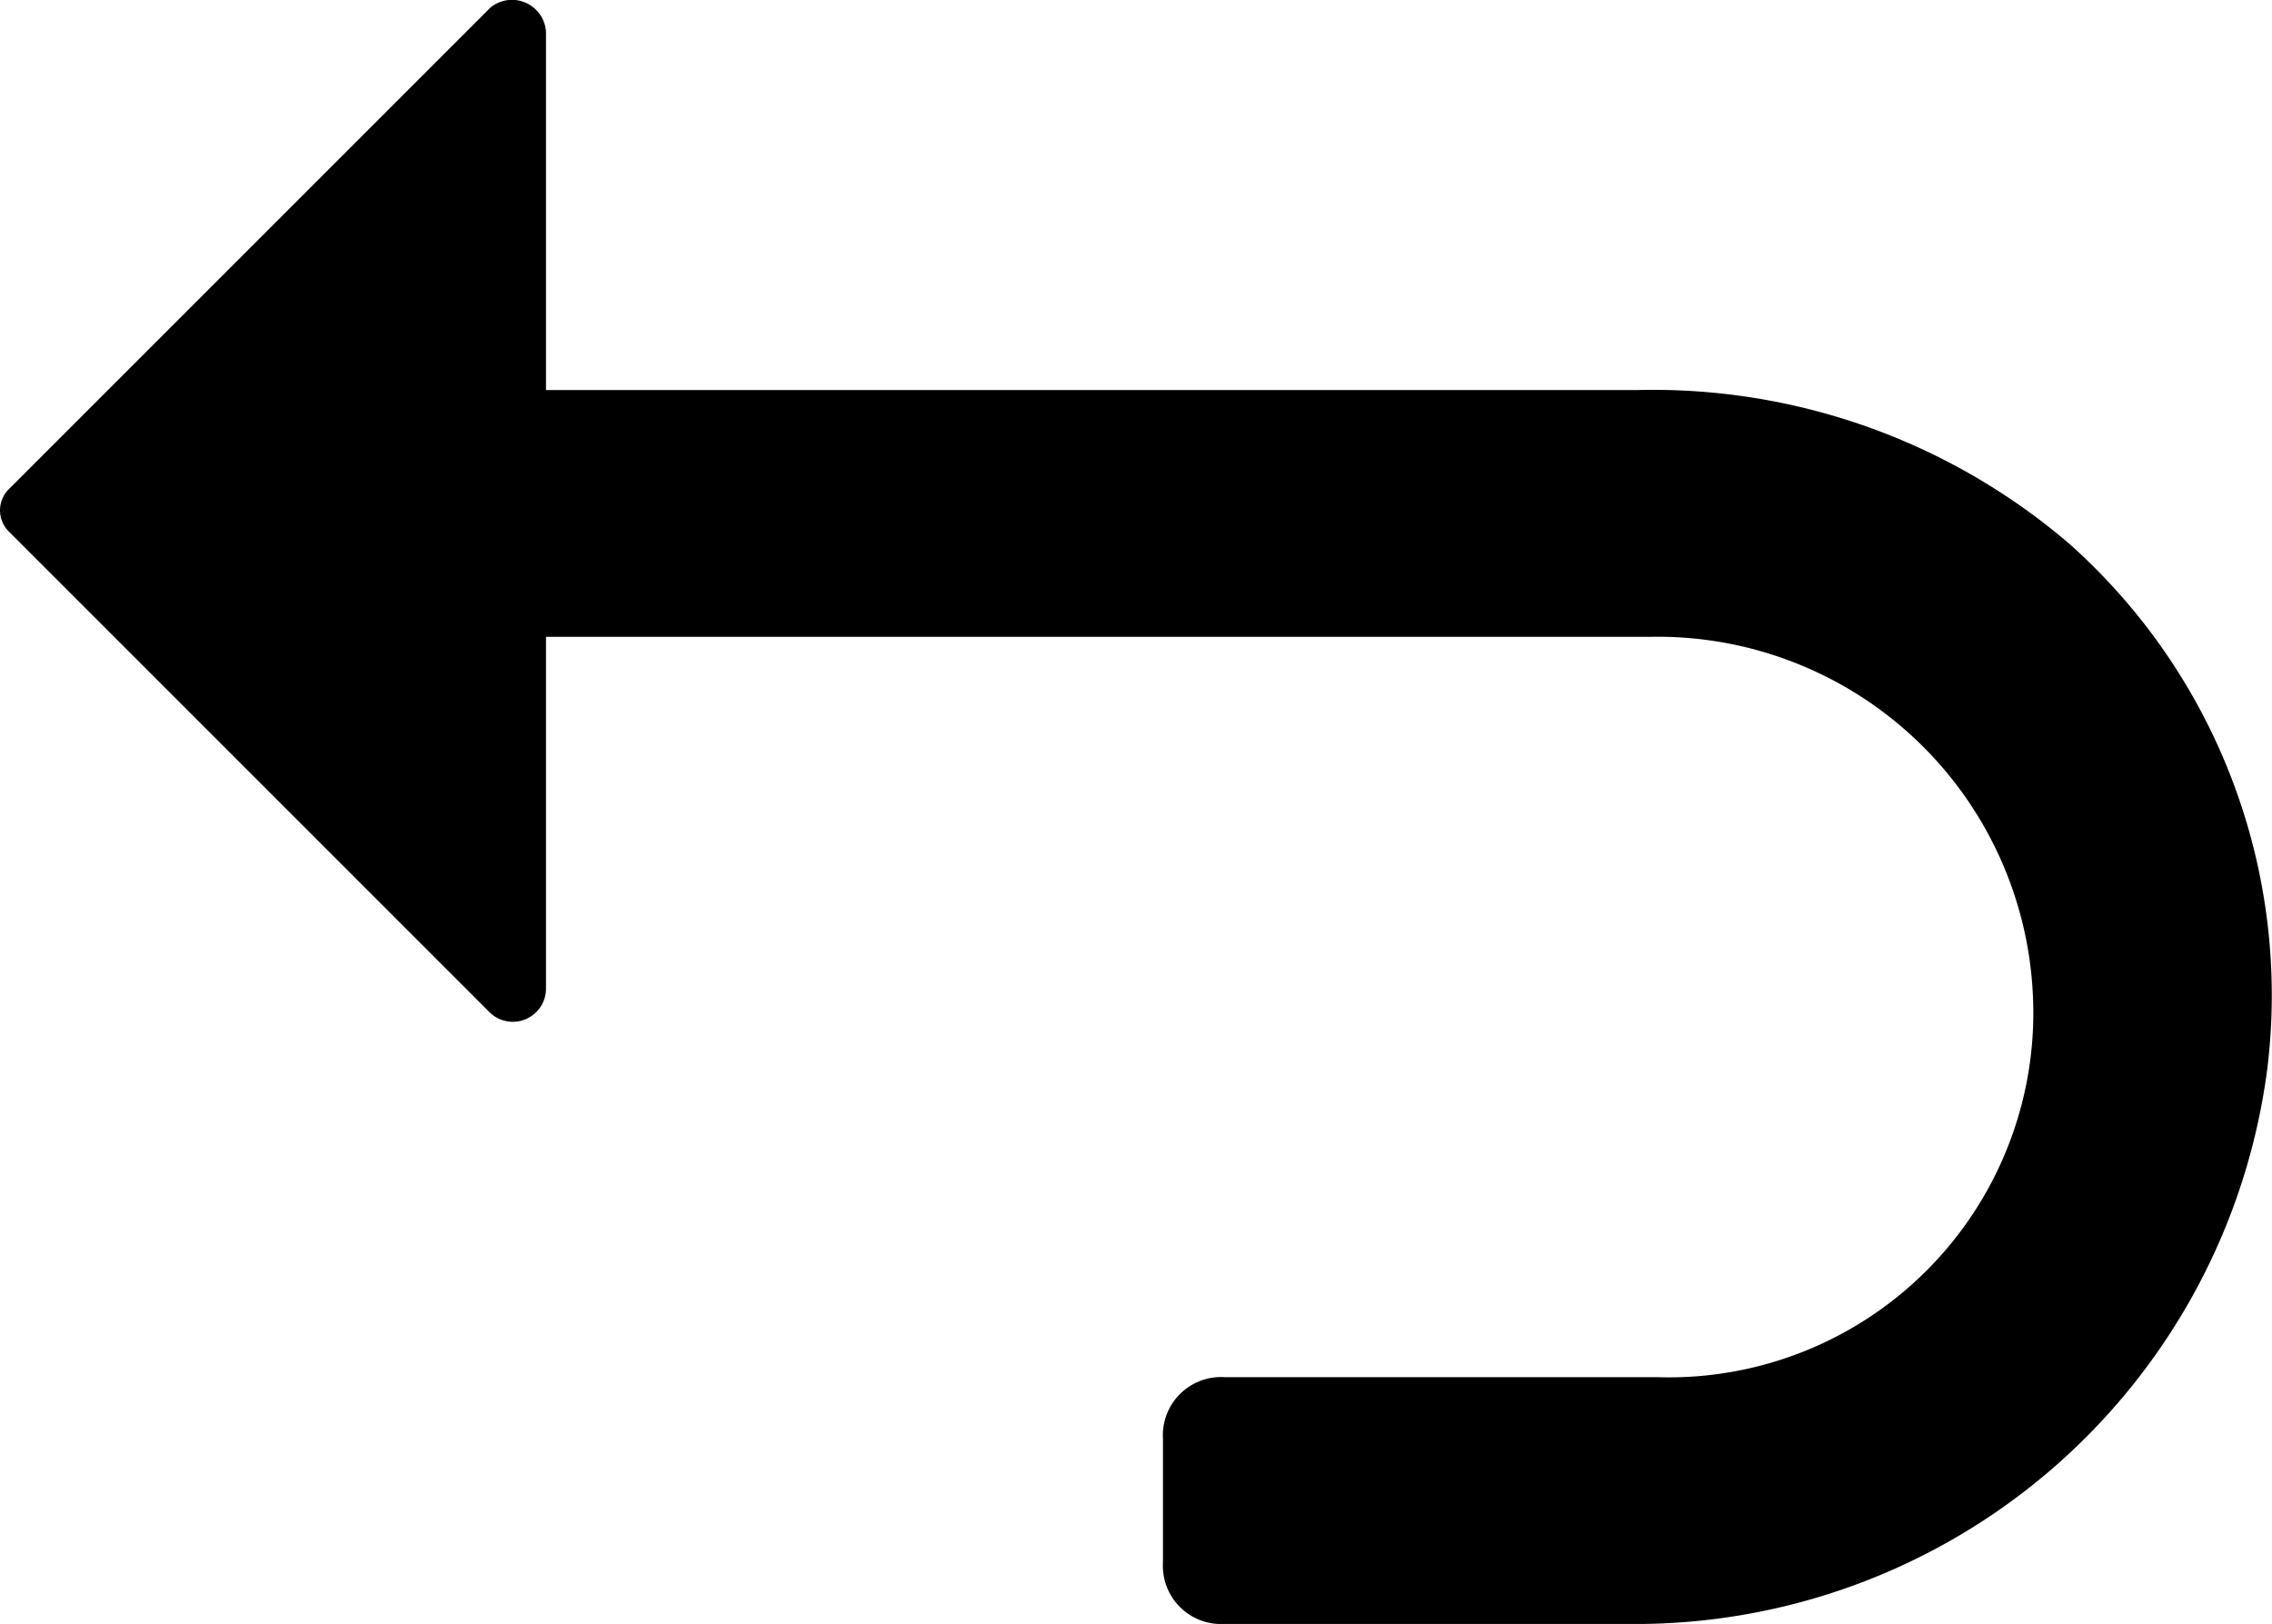 <svg xmlns="http://www.w3.org/2000/svg" width="18.413" height="13.161" viewBox="0 0 18.413 13.161">
  <g id="STATE:_Default" data-name="STATE: Default" transform="translate(-0.822 -2.839)">
    <g id="ICON" transform="translate(-1 1)">
      <path id="Path_61163" data-name="Path 61163" d="M19.925,12.089a5.186,5.186,0,0,0-3.5-1.25H7.575v-2.9a.276.276,0,0,0-.45-.2l-3.9,3.9a.242.242,0,0,0,0,.35l3.9,3.9a.269.269,0,0,0,.45-.2v-2.85h8.95a3.045,3.045,0,0,1,3.1,2.9,2.954,2.954,0,0,1-3.05,3.1h-3.5a.472.472,0,0,0-.5.5v1a.472.472,0,0,0,.5.5h3.25a5.165,5.165,0,0,0,5.2-4.5A4.9,4.9,0,0,0,19.925,12.089Z" transform="translate(-1.328 -5.839)" fill="currentColor"/>
    </g>
  </g>
</svg>
